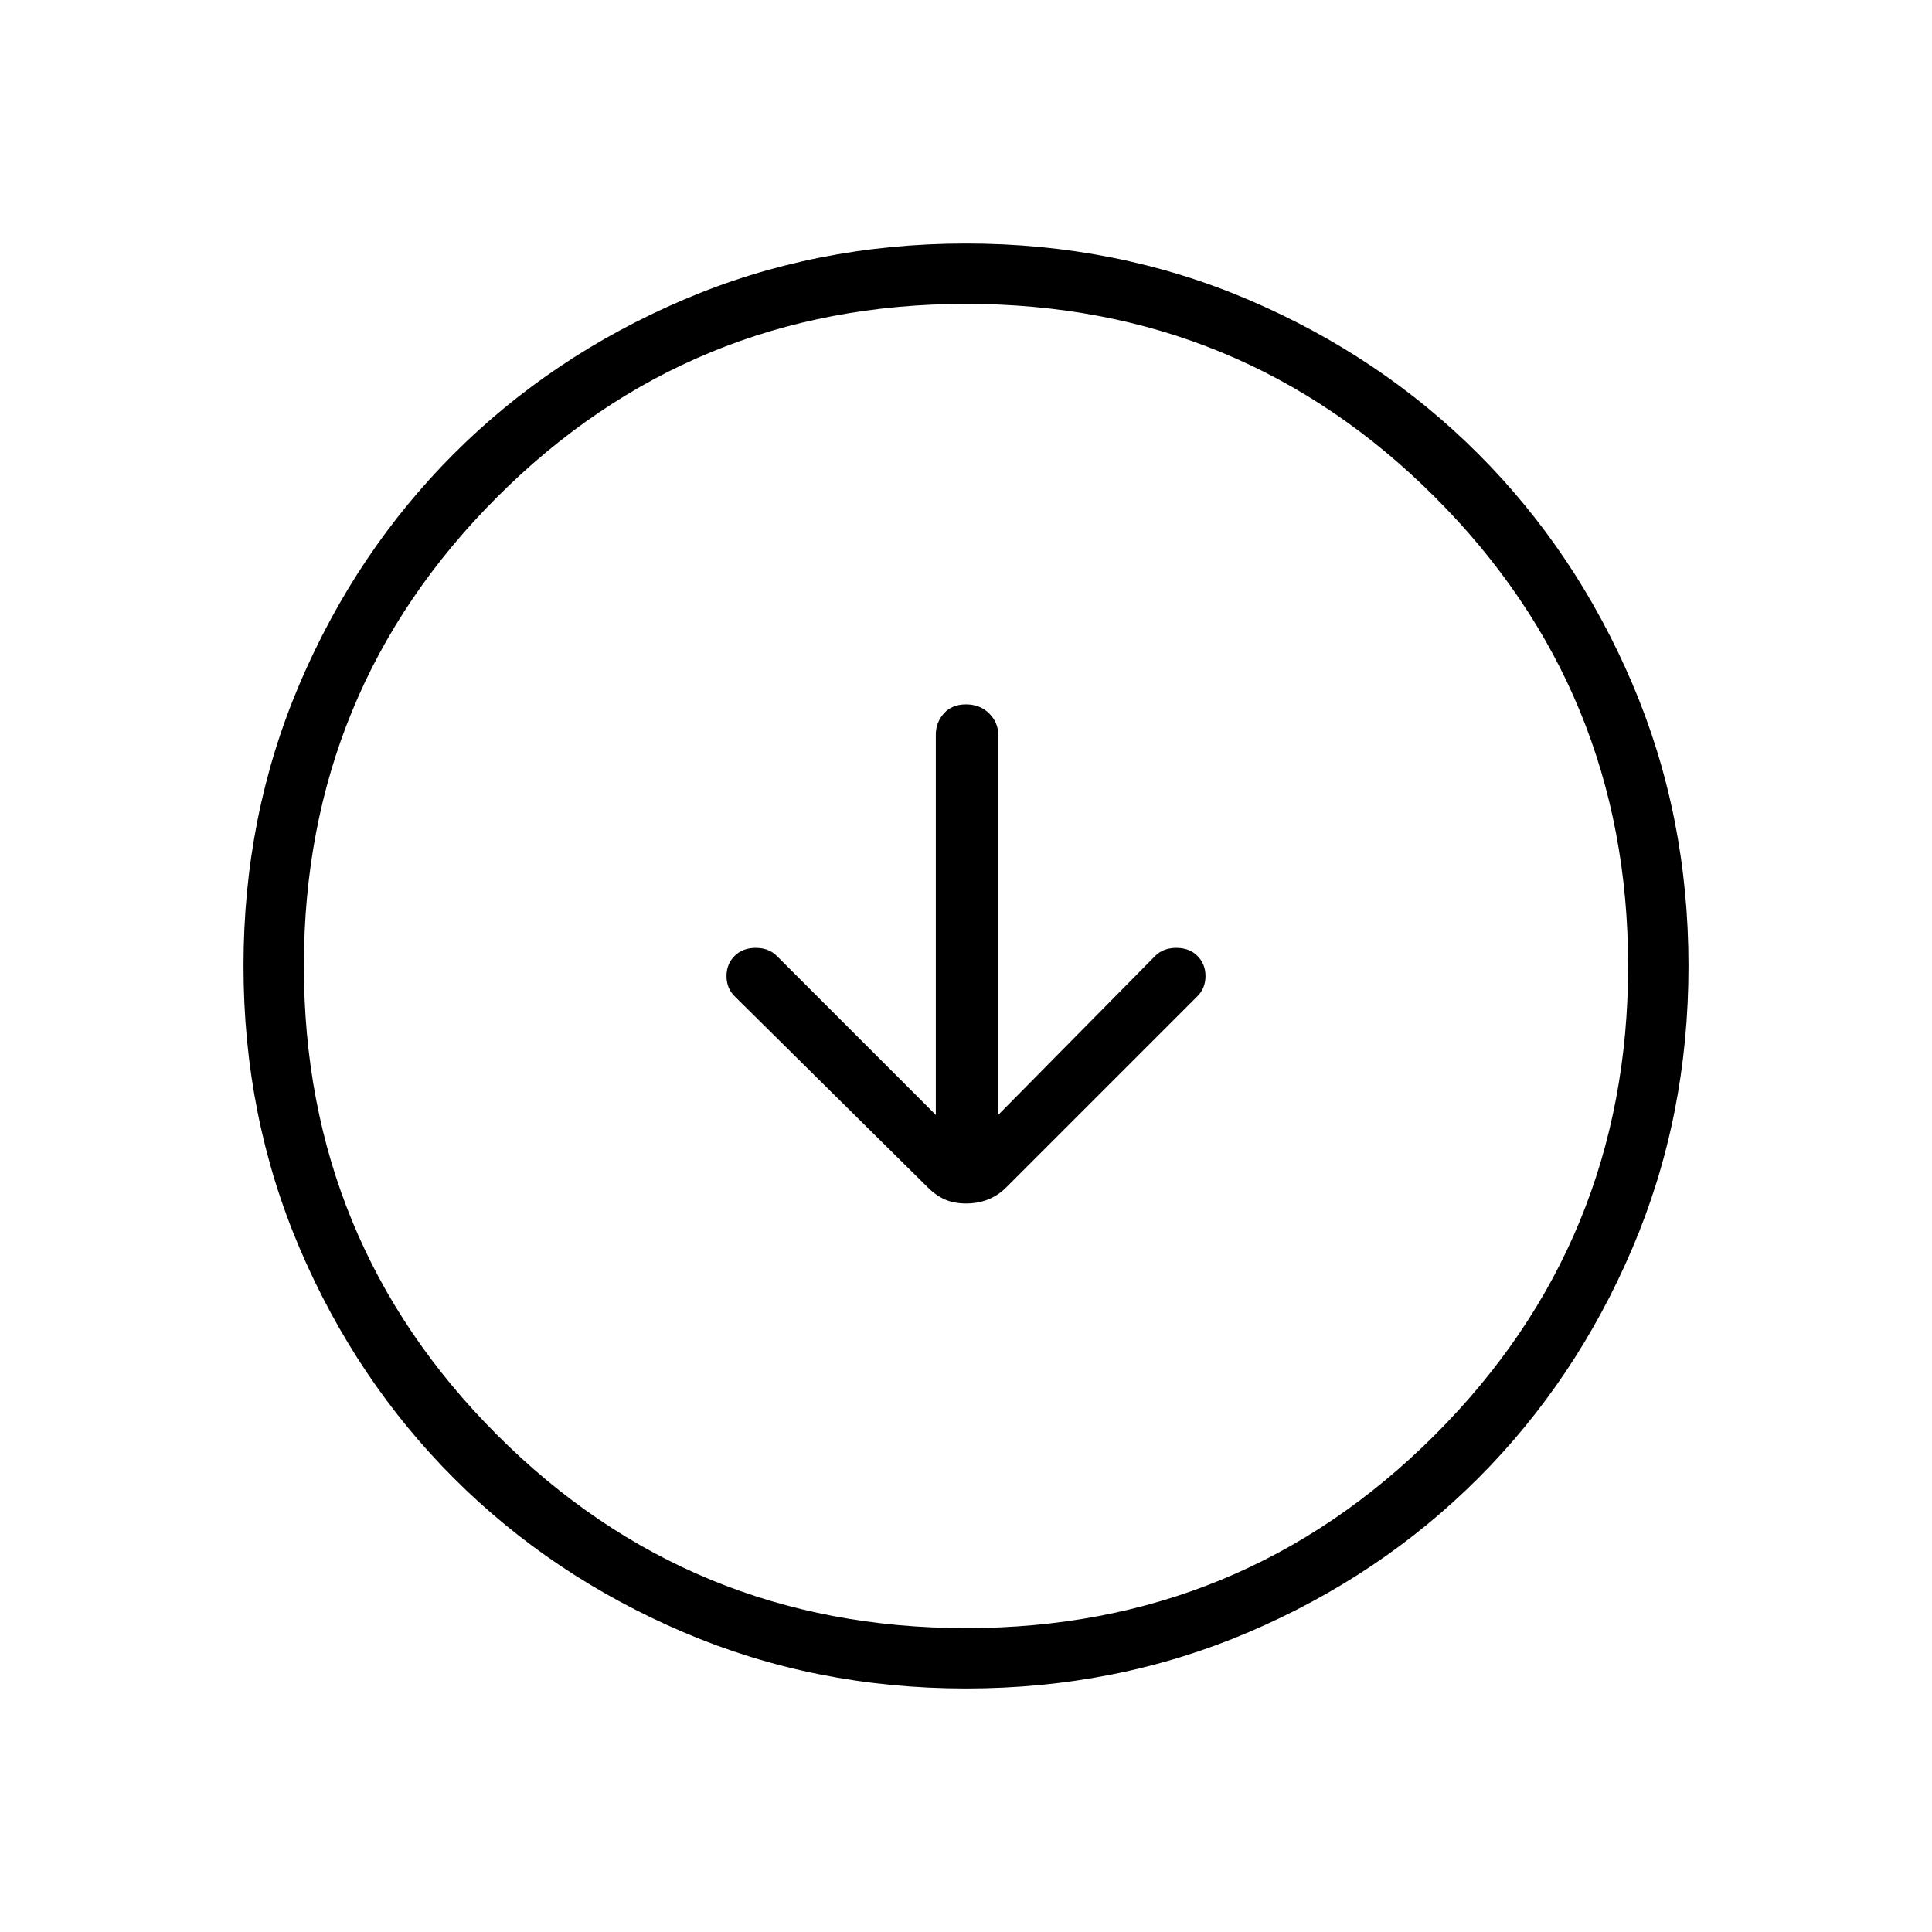 <svg xmlns="http://www.w3.org/2000/svg" height="48" width="48"><path d="M24 29.9Q24.3 29.9 24.55 29.8Q24.8 29.7 25 29.5L29.75 24.75Q29.95 24.55 29.95 24.25Q29.95 23.95 29.75 23.75Q29.55 23.55 29.225 23.55Q28.9 23.55 28.7 23.75L24.8 27.7V18.25Q24.8 17.95 24.575 17.725Q24.35 17.5 24 17.5Q23.65 17.5 23.45 17.725Q23.25 17.95 23.25 18.25V27.7L19.3 23.75Q19.1 23.55 18.775 23.55Q18.45 23.55 18.25 23.75Q18.05 23.95 18.05 24.25Q18.05 24.55 18.25 24.75L23.05 29.5Q23.25 29.7 23.475 29.8Q23.7 29.9 24 29.9ZM24 41.95Q20.25 41.95 16.975 40.55Q13.7 39.15 11.275 36.725Q8.85 34.3 7.45 31.025Q6.05 27.75 6.05 24Q6.05 20.25 7.45 16.975Q8.85 13.7 11.275 11.275Q13.7 8.85 16.975 7.45Q20.25 6.05 24 6.05Q27.75 6.05 31.025 7.45Q34.3 8.85 36.725 11.275Q39.15 13.7 40.55 16.975Q41.95 20.25 41.95 24Q41.95 27.75 40.55 31.025Q39.15 34.3 36.725 36.725Q34.3 39.15 31.025 40.55Q27.75 41.95 24 41.95ZM24 40.45Q30.85 40.45 35.65 35.65Q40.45 30.85 40.45 24Q40.45 17.15 35.65 12.35Q30.85 7.55 24 7.55Q17.15 7.55 12.35 12.35Q7.55 17.15 7.55 24Q7.55 30.85 12.35 35.65Q17.15 40.45 24 40.45ZM24 24Q24 24 24 24Q24 24 24 24Q24 24 24 24Q24 24 24 24Q24 24 24 24Q24 24 24 24Q24 24 24 24Q24 24 24 24Z"/></svg>